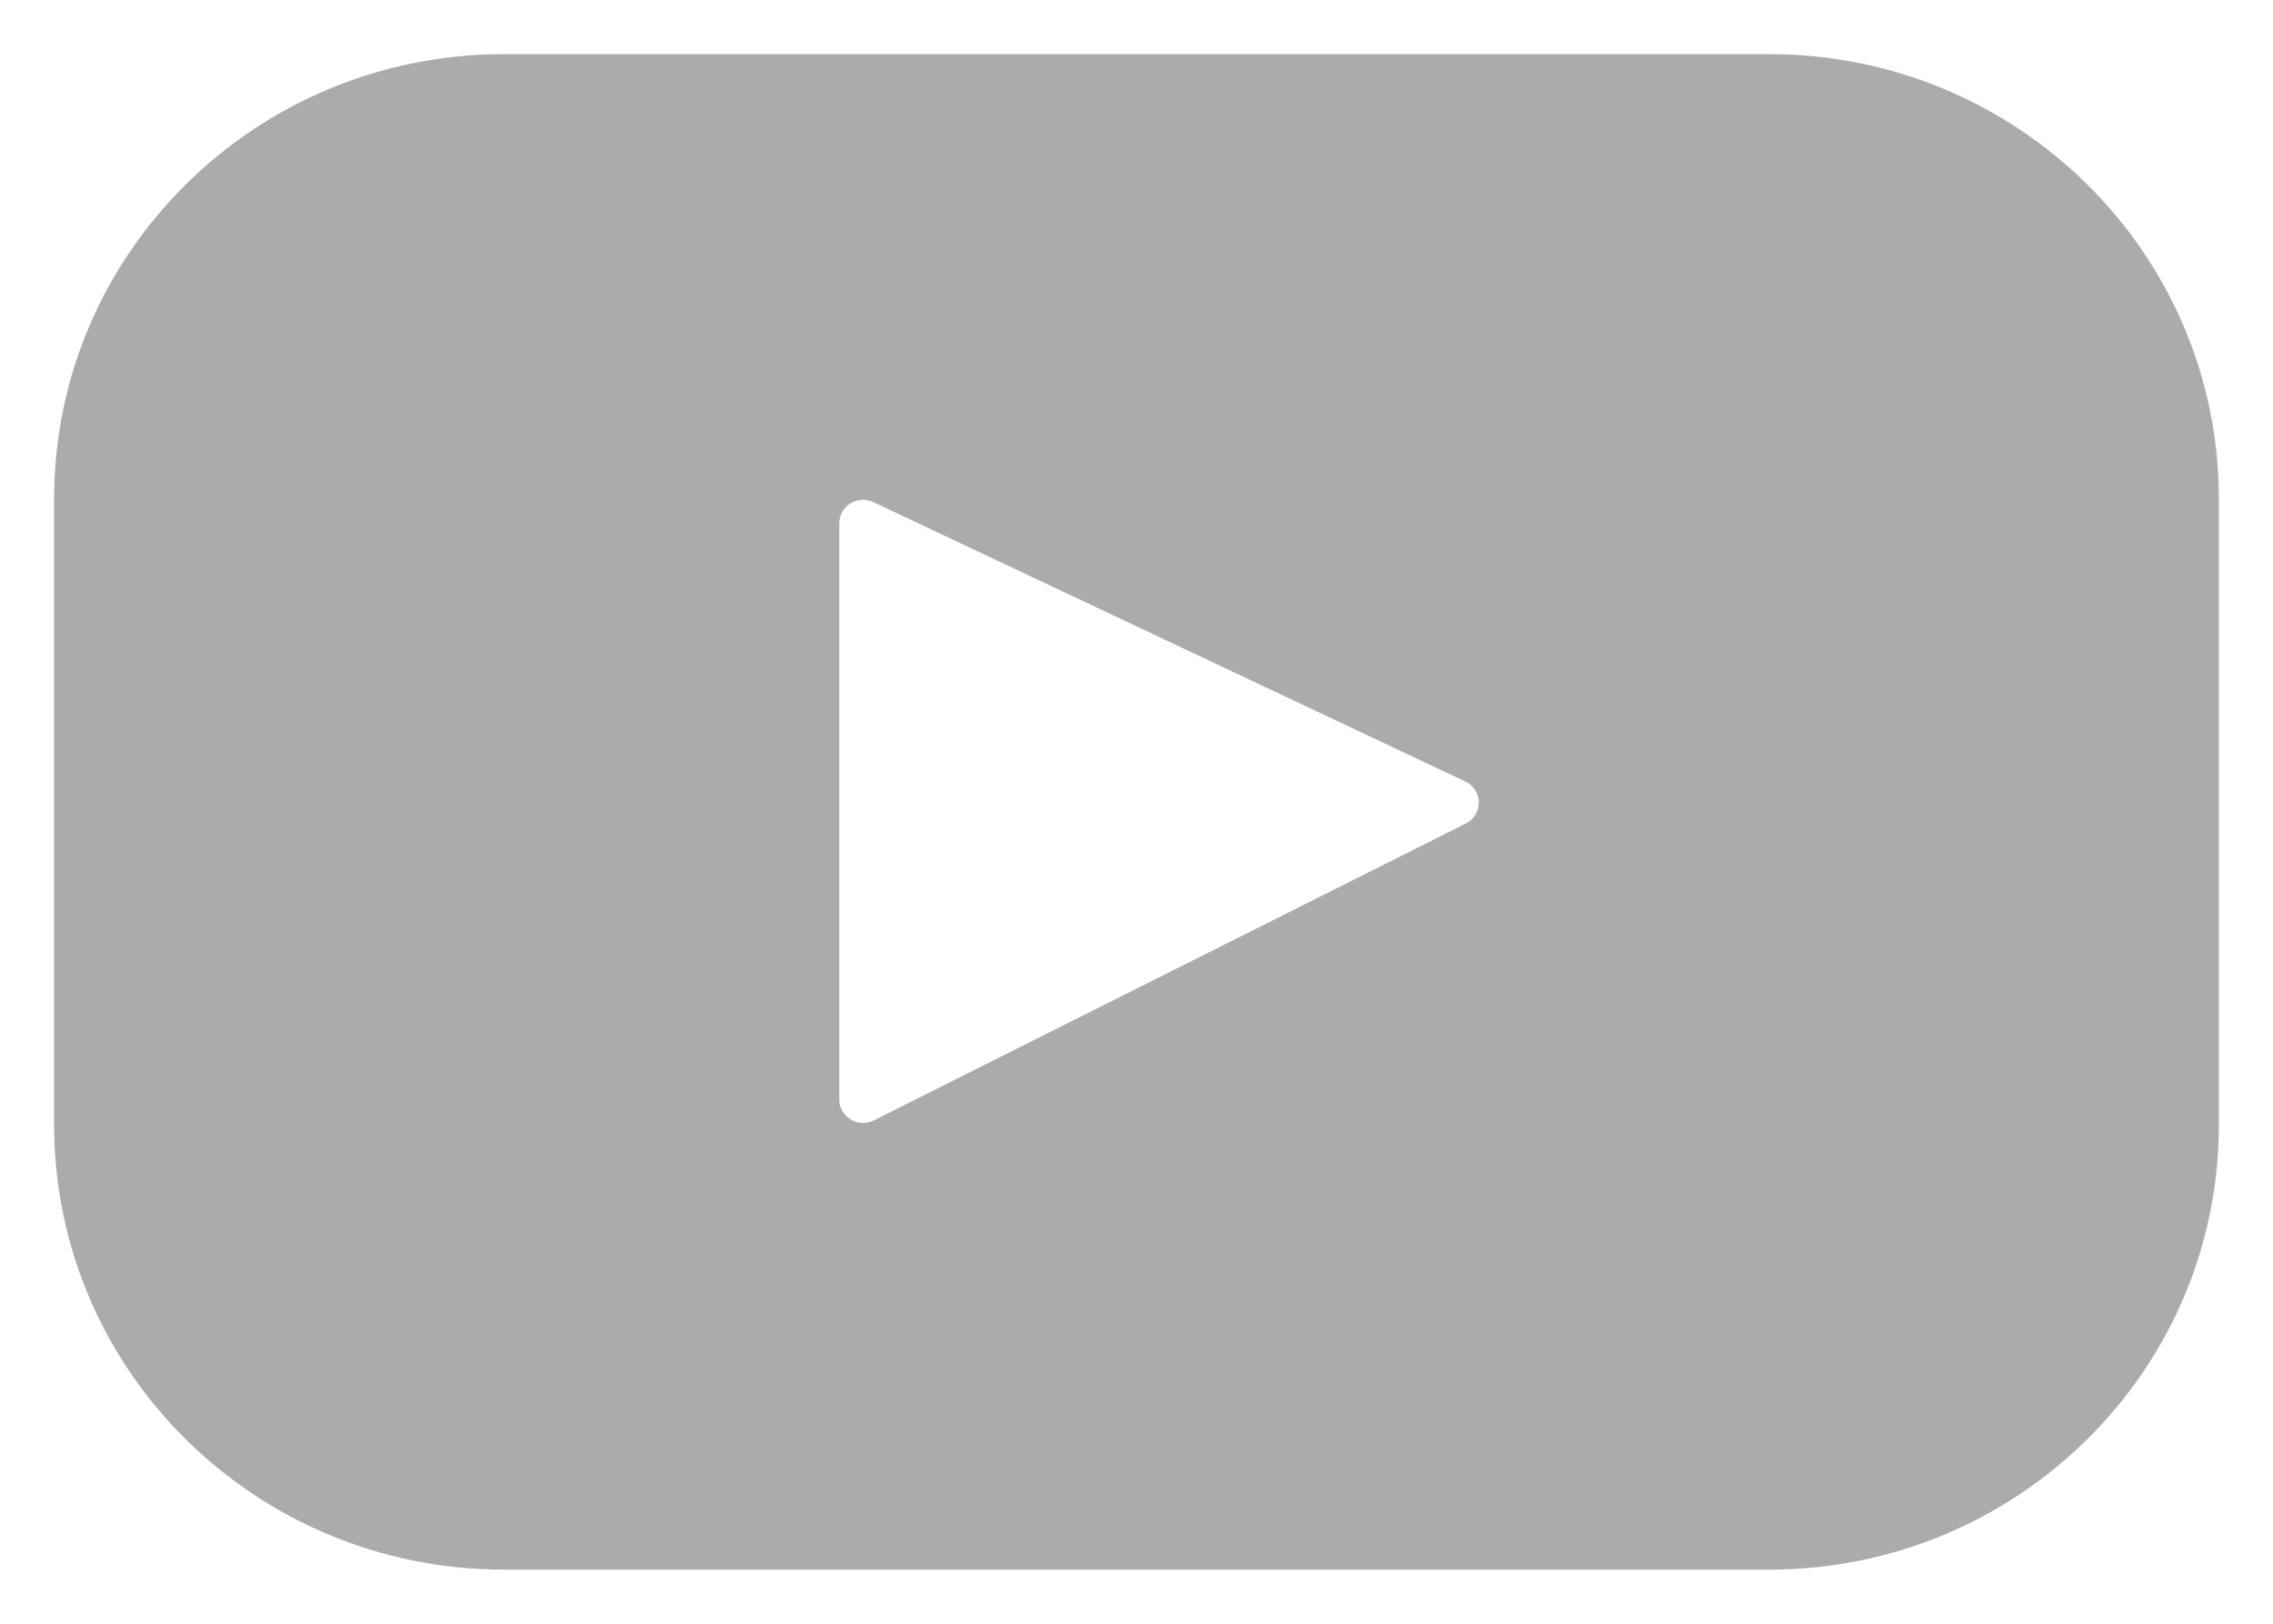 <svg width="21" height="15" viewBox="0 0 21 15" fill="none" xmlns="http://www.w3.org/2000/svg">
<path d="M16.346 14.5H4.654C2.36 14.5 0.5 12.66 0.5 10.391V4.609C0.5 2.34 2.36 0.5 4.654 0.5H16.346C18.64 0.5 20.5 2.34 20.5 4.609V10.391C20.5 12.66 18.64 14.5 16.346 14.5ZM13.537 7.219L8.068 4.638C7.922 4.57 7.754 4.675 7.754 4.834V10.156C7.754 10.318 7.927 10.423 8.073 10.35L13.542 7.608C13.704 7.527 13.702 7.296 13.537 7.219Z" fill="#ABABAB"/>
</svg>

